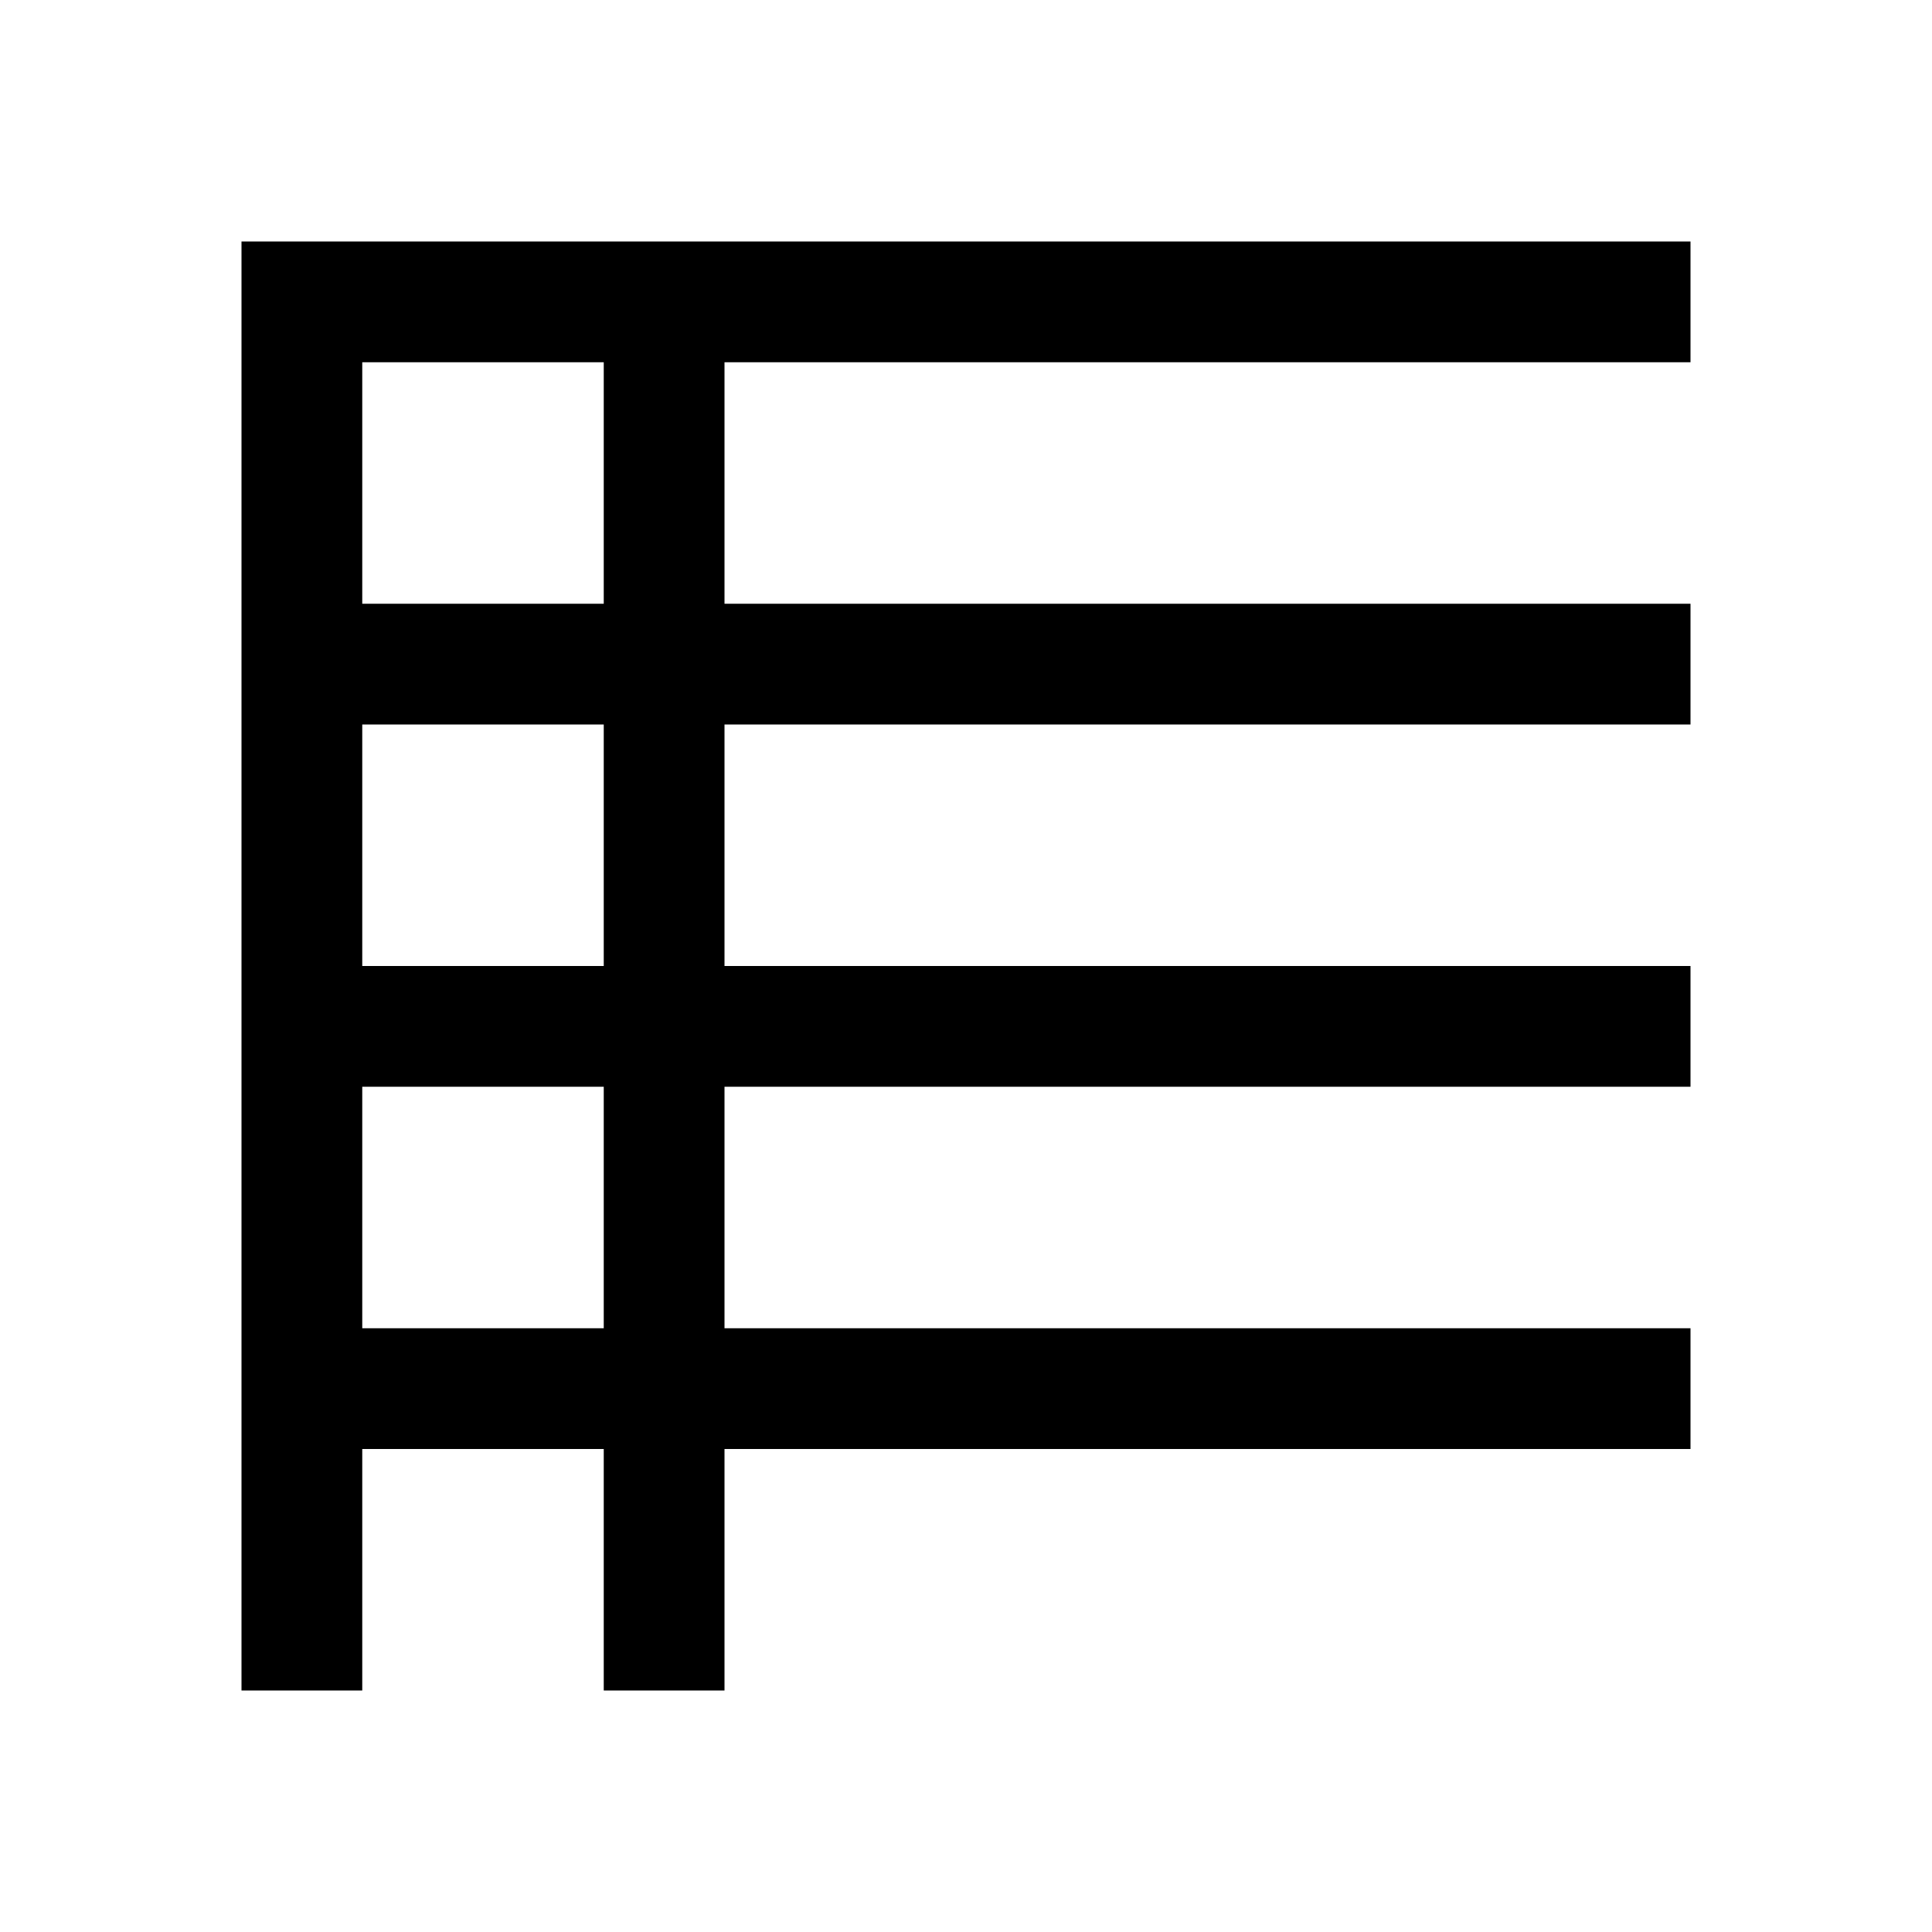 <?xml version="1.0" encoding="UTF-8"?>
<svg xmlns="http://www.w3.org/2000/svg" viewBox="0 0 16 16">
  <path fill="currentColor" d="m3,12h2v2h1v-2h8v-1H6v-2h8v-1H6v-2h8v-1H6v-2h8v-1H2v12h1v-2Zm0-1v-2h2v2h-2Zm0-3v-2h2v2h-2Zm0-3v-2h2v2h-2Z"/>
</svg>